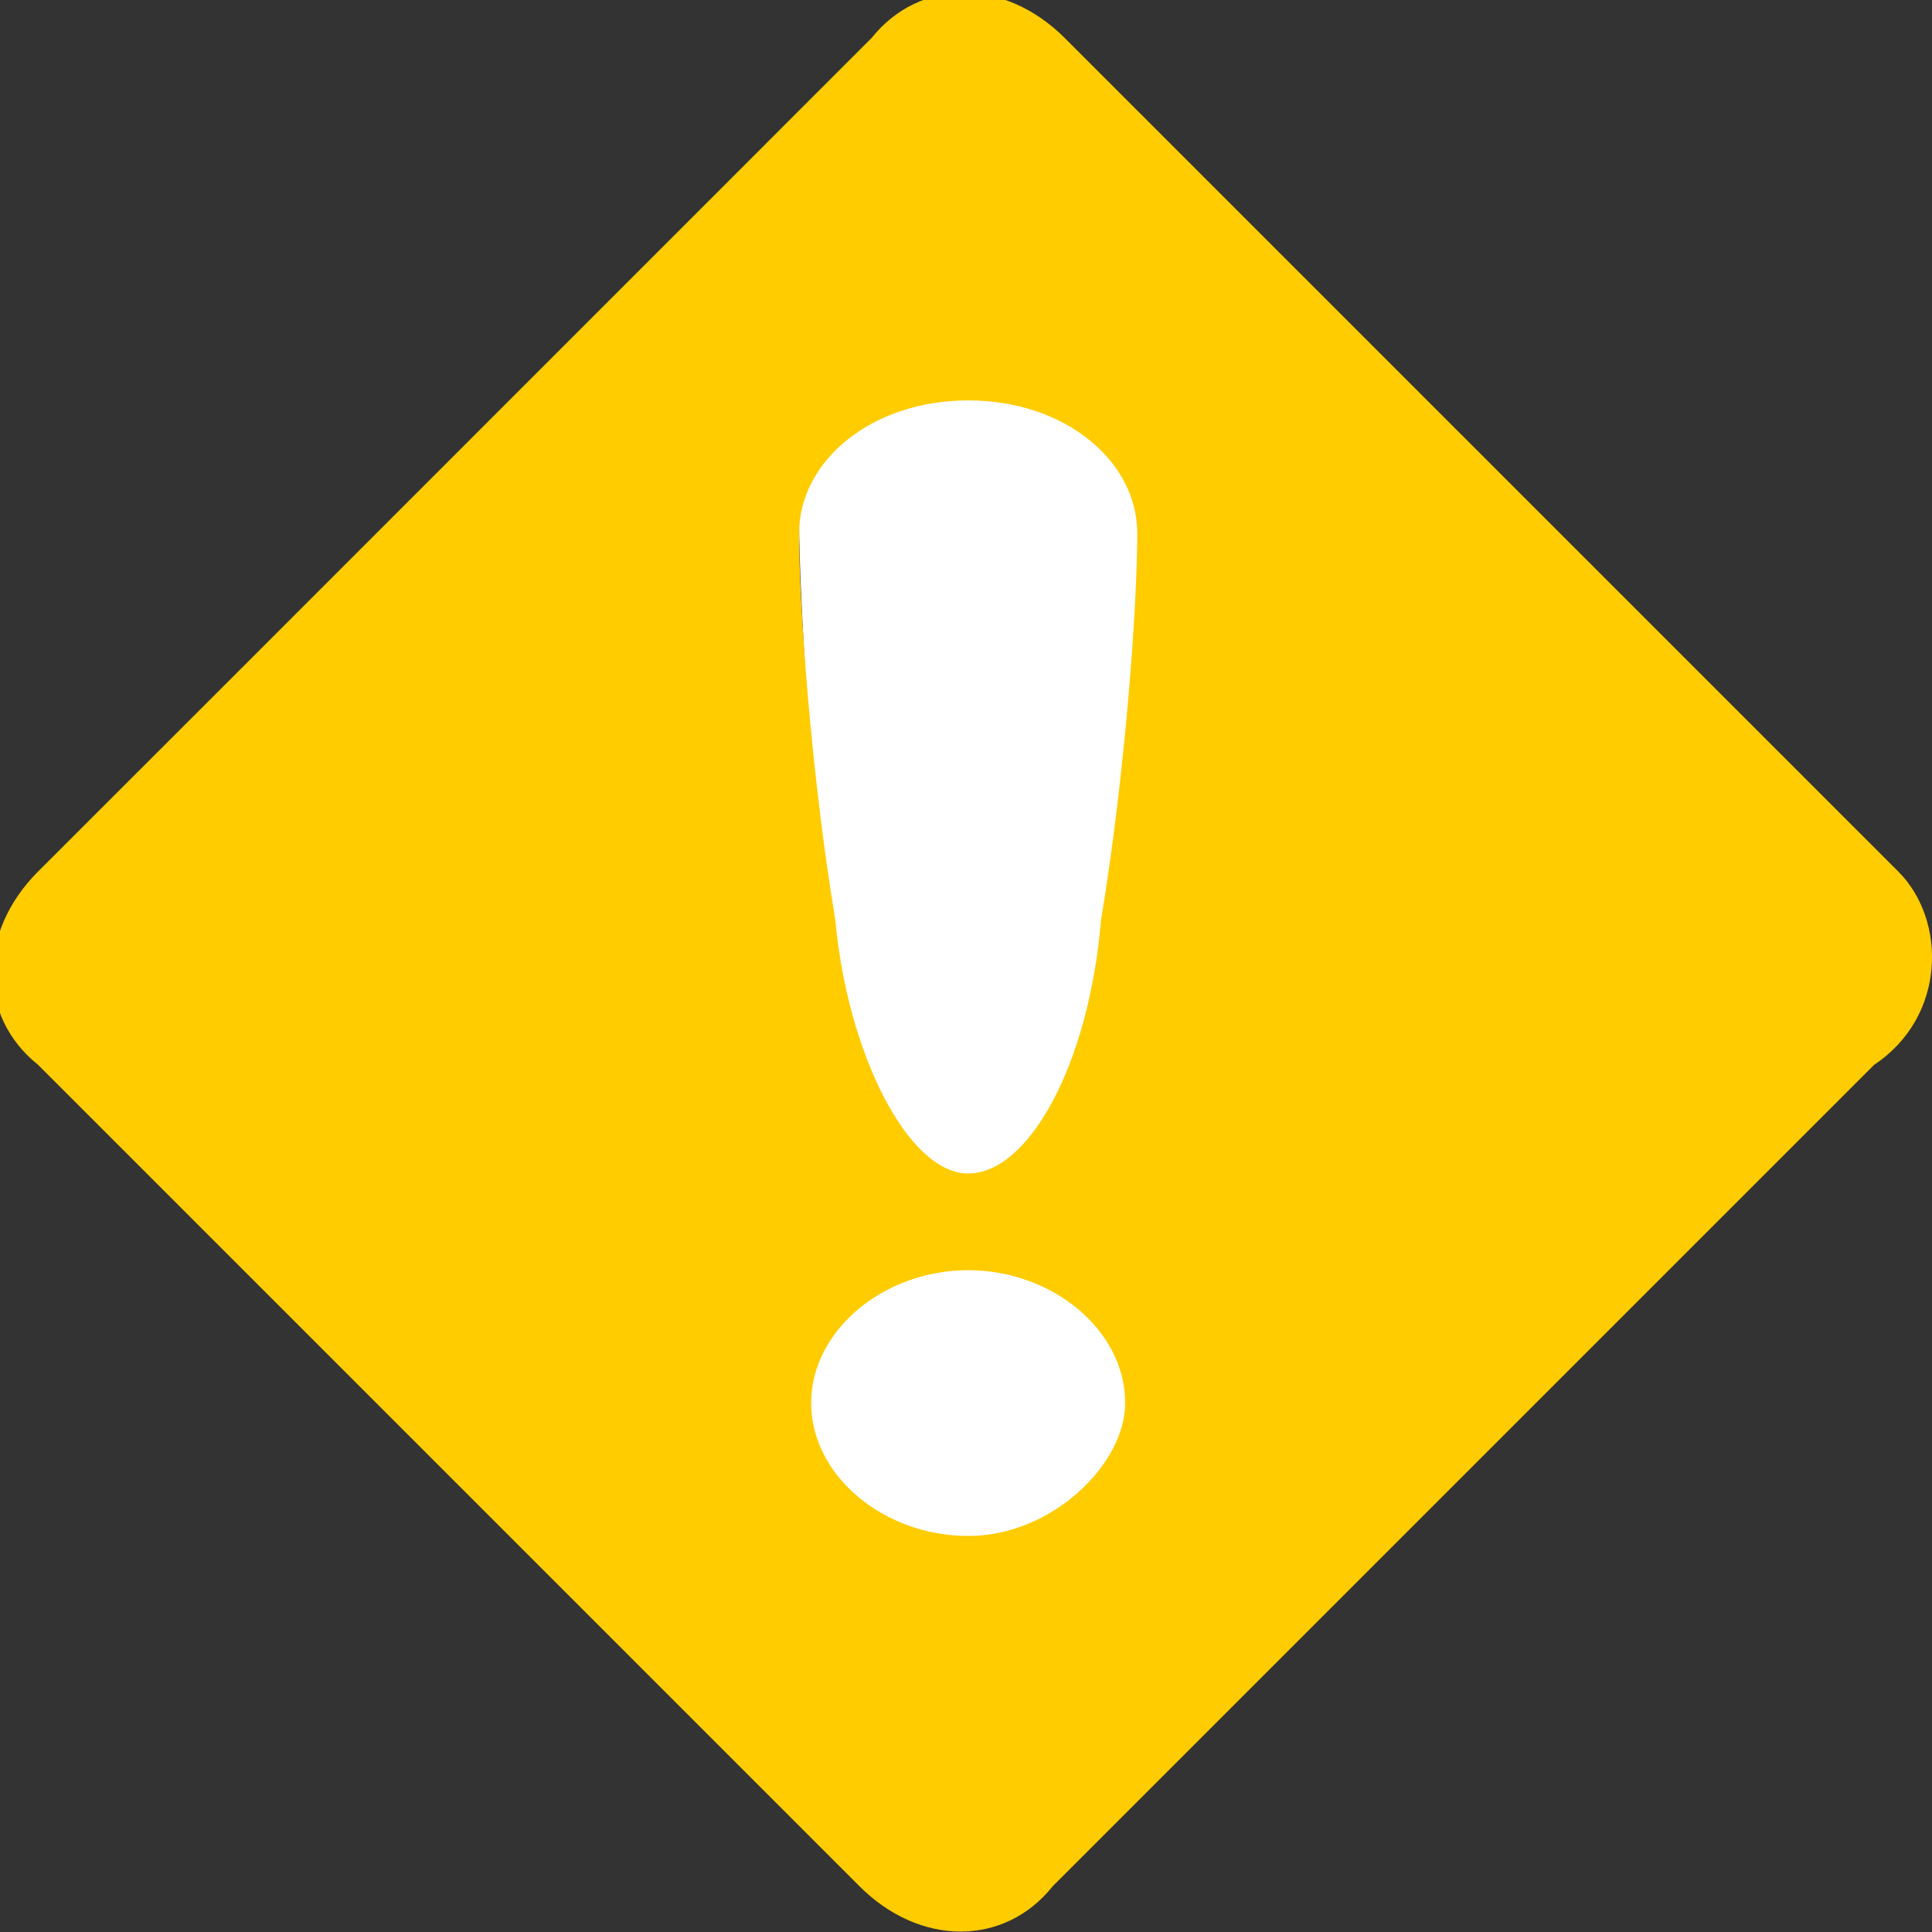 <?xml version="1.0" encoding="UTF-8" standalone="no"?><!-- Generator: Gravit.io --><svg xmlns="http://www.w3.org/2000/svg" xmlns:xlink="http://www.w3.org/1999/xlink" style="isolation:isolate" viewBox="0 0 20 20" width="20pt" height="20pt"><rect x="0" y="0" width="20" height="20" fill="#333333" stroke="none"/><defs><clipPath id="_clipPath_dNaLpIsrHUlihkmlGzLX1VU5LKpGvzC9"><rect width="20" height="20"/></clipPath></defs><g clip-path="url(#_clipPath_dNaLpIsrHUlihkmlGzLX1VU5LKpGvzC9)"><g><g><ellipse vector-effect="non-scaling-stroke" cx="10.023" cy="14.524" rx="2.126" ry="1.876" fill="rgb(255,255,255)"/><path d=" M 11.523 9.648 C 11.273 11.148 10.648 12.399 10.023 12.399 C 9.397 12.399 8.772 11.148 8.522 9.648 C 8.397 8.022 8.272 6.146 8.272 5.396 C 8.272 4.646 9.022 4.02 10.023 4.02 C 11.023 4.02 11.898 4.646 11.898 5.396 C 11.898 6.146 11.648 8.022 11.523 9.648 Z " fill="rgb(255,255,255)"/></g><path d=" M 19.651 9.022 L 17.901 7.272 L 12.023 1.394 L 11.023 0.394 C 10.398 -0.231 9.522 -0.231 9.022 0.394 L 8.022 1.394 L 2.27 7.147 L 0.394 9.022 C -0.231 9.648 -0.231 10.523 0.394 11.023 L 8.897 19.526 C 9.522 20.152 10.398 20.152 10.898 19.526 L 19.401 11.023 C 20.152 10.523 20.152 9.522 19.651 9.022 Z  M 10.023 15.9 C 9.147 15.9 8.397 15.275 8.397 14.524 C 8.397 13.774 9.147 13.149 10.023 13.149 C 10.898 13.149 11.648 13.774 11.648 14.524 C 11.648 15.15 10.898 15.9 10.023 15.9 Z  M 8.272 5.521 C 8.272 4.771 9.022 4.145 10.023 4.145 C 11.023 4.145 11.773 4.771 11.773 5.521 C 11.773 6.271 11.648 8.022 11.398 9.522 C 11.273 11.023 10.648 12.148 10.023 12.148 C 9.397 12.148 8.772 10.898 8.647 9.522 C 8.397 8.022 8.272 6.271 8.272 5.521 Z " fill="rgb(255,204,0)"/></g></g></svg>